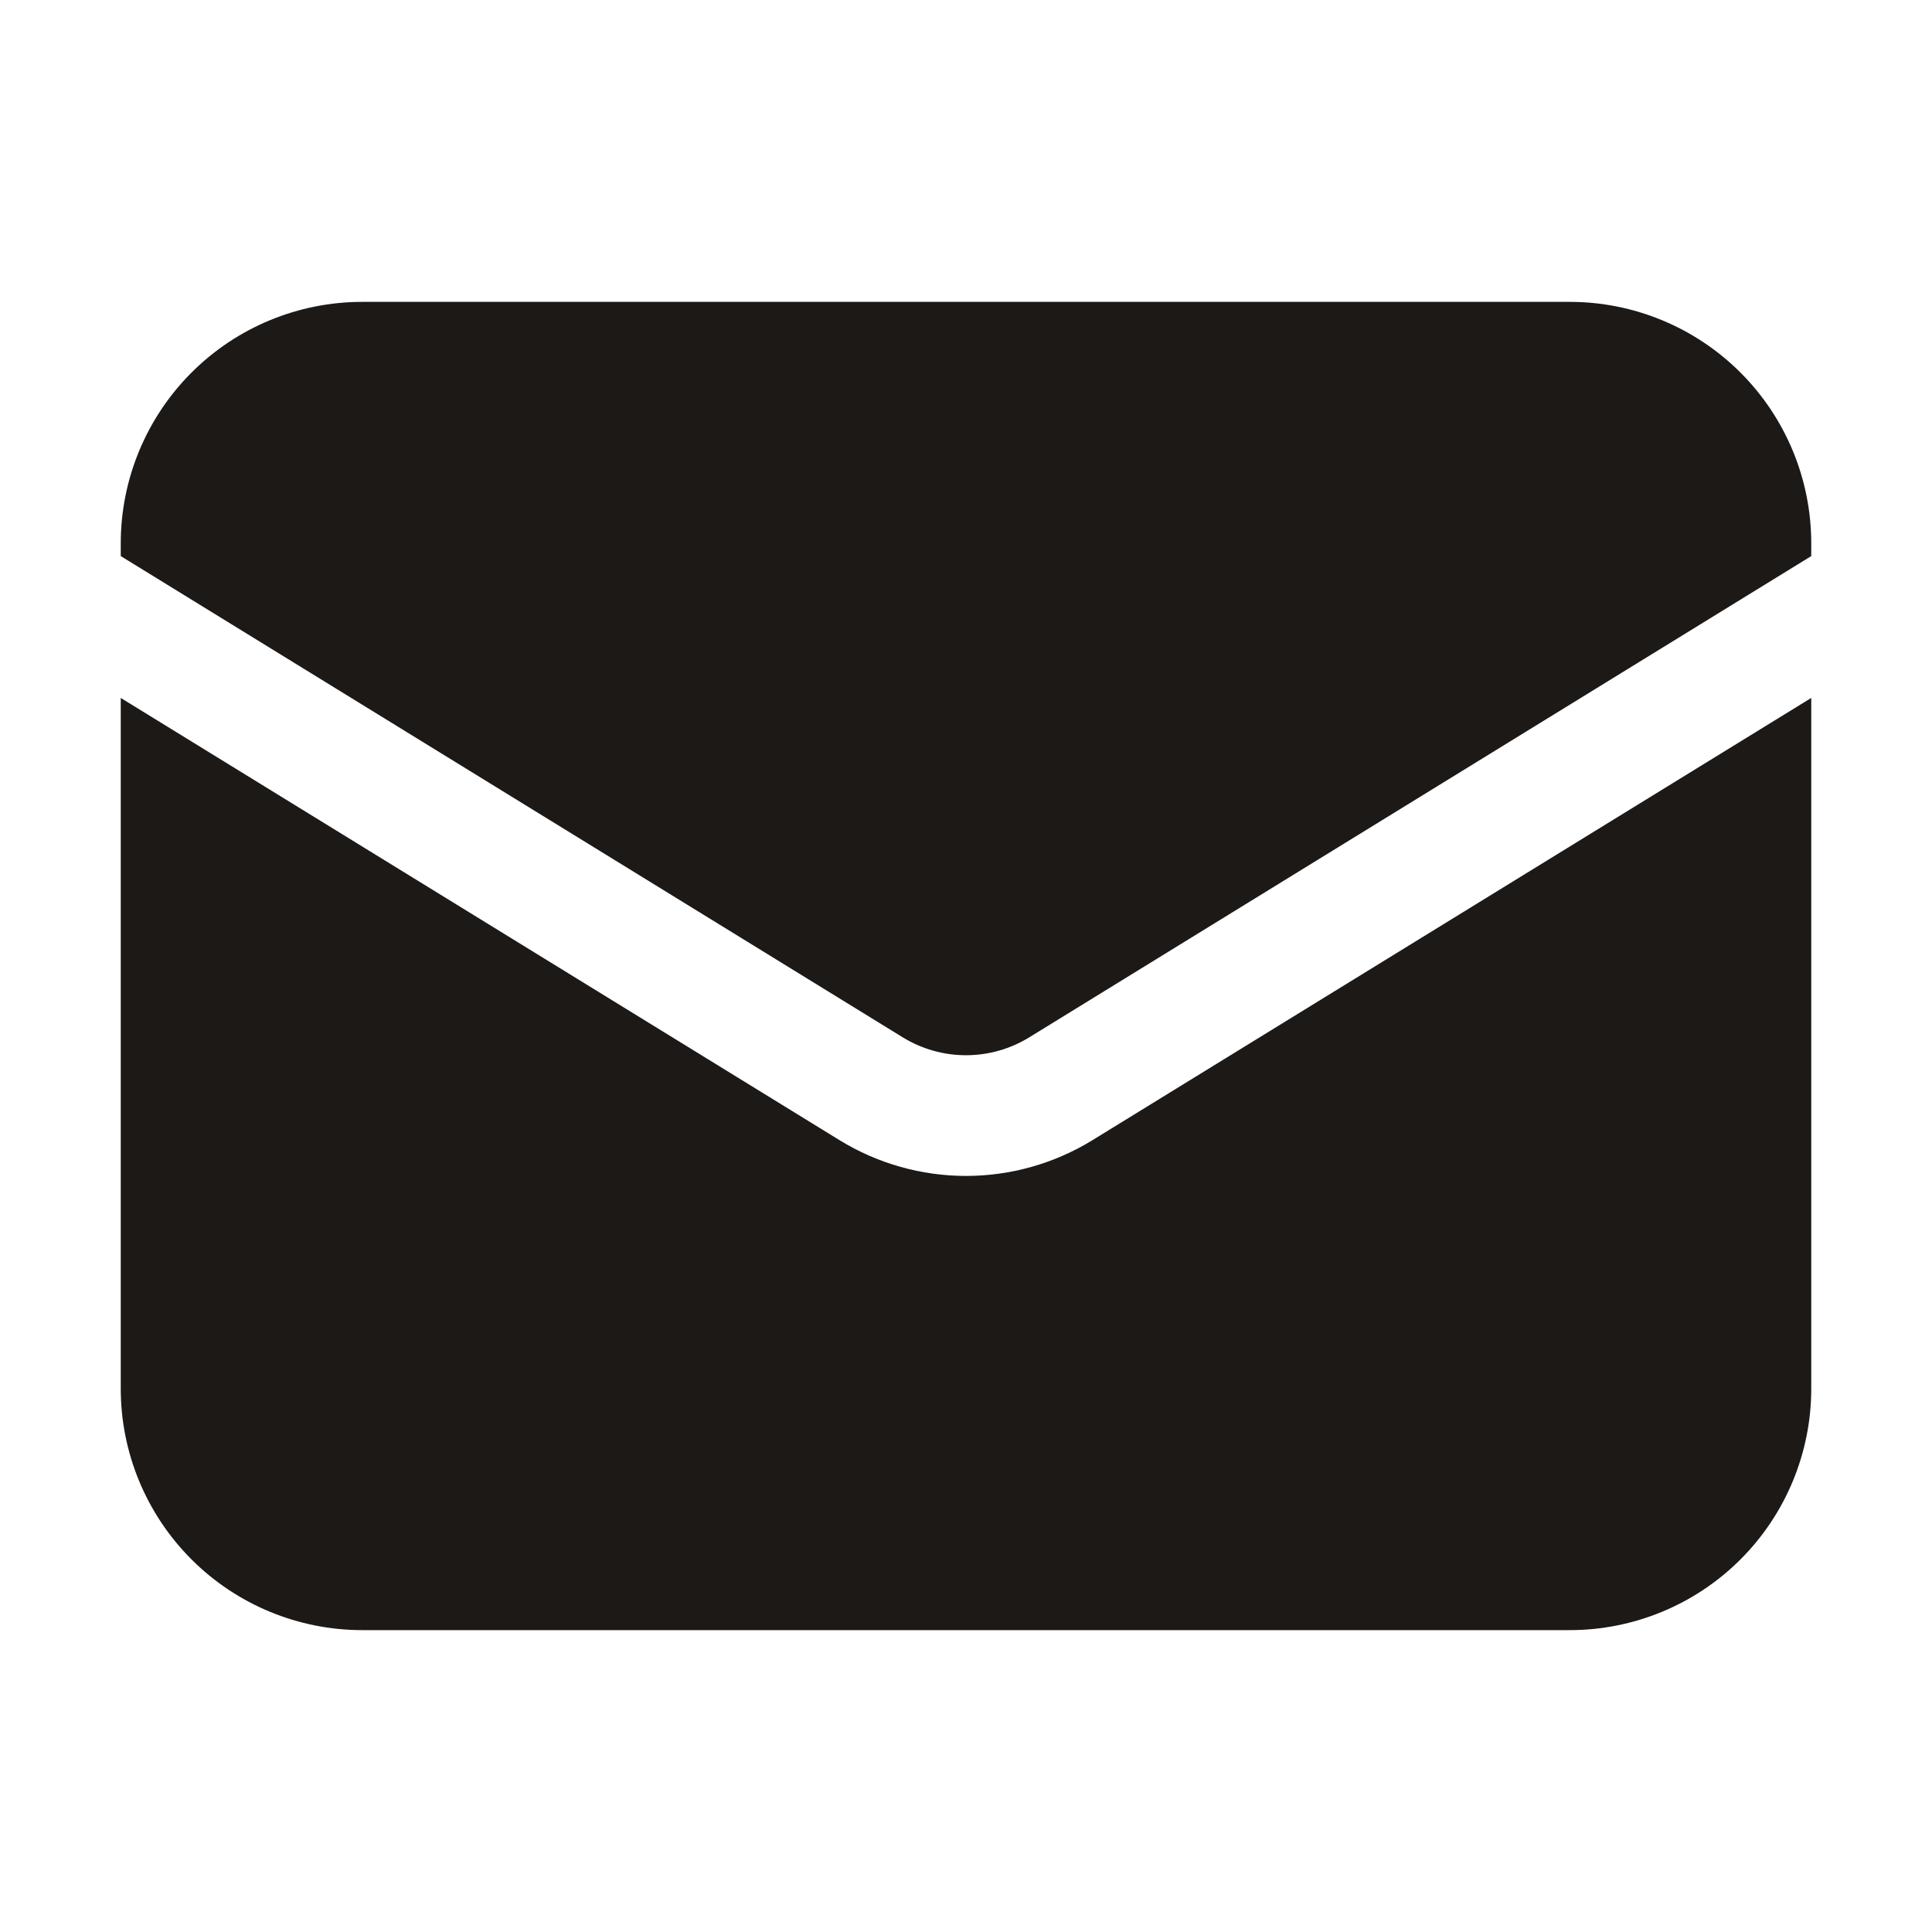 <svg width="256" height="256" viewBox="0 0 256 256" fill="none" xmlns="http://www.w3.org/2000/svg">
<path d="M16 92.48V184C16 192.487 19.371 200.626 25.373 206.627C31.374 212.629 39.513 216 48 216H208C216.487 216 224.626 212.629 230.627 206.627C236.629 200.626 240 192.487 240 184V92.48L144.768 151.072C139.725 154.174 133.921 155.817 128 155.817C122.079 155.817 116.275 154.174 111.232 151.072L16 92.48Z" fill="#1C1917"/>
<path d="M240 73.685V72C240 63.513 236.629 55.374 230.627 49.373C224.626 43.371 216.487 40 208 40H48C39.513 40 31.374 43.371 25.373 49.373C19.371 55.374 16 63.513 16 72V73.685L119.616 137.451C122.137 139.002 125.04 139.823 128 139.823C130.96 139.823 133.863 139.002 136.384 137.451L240 73.685Z" fill="#1C1917"/>
</svg>

